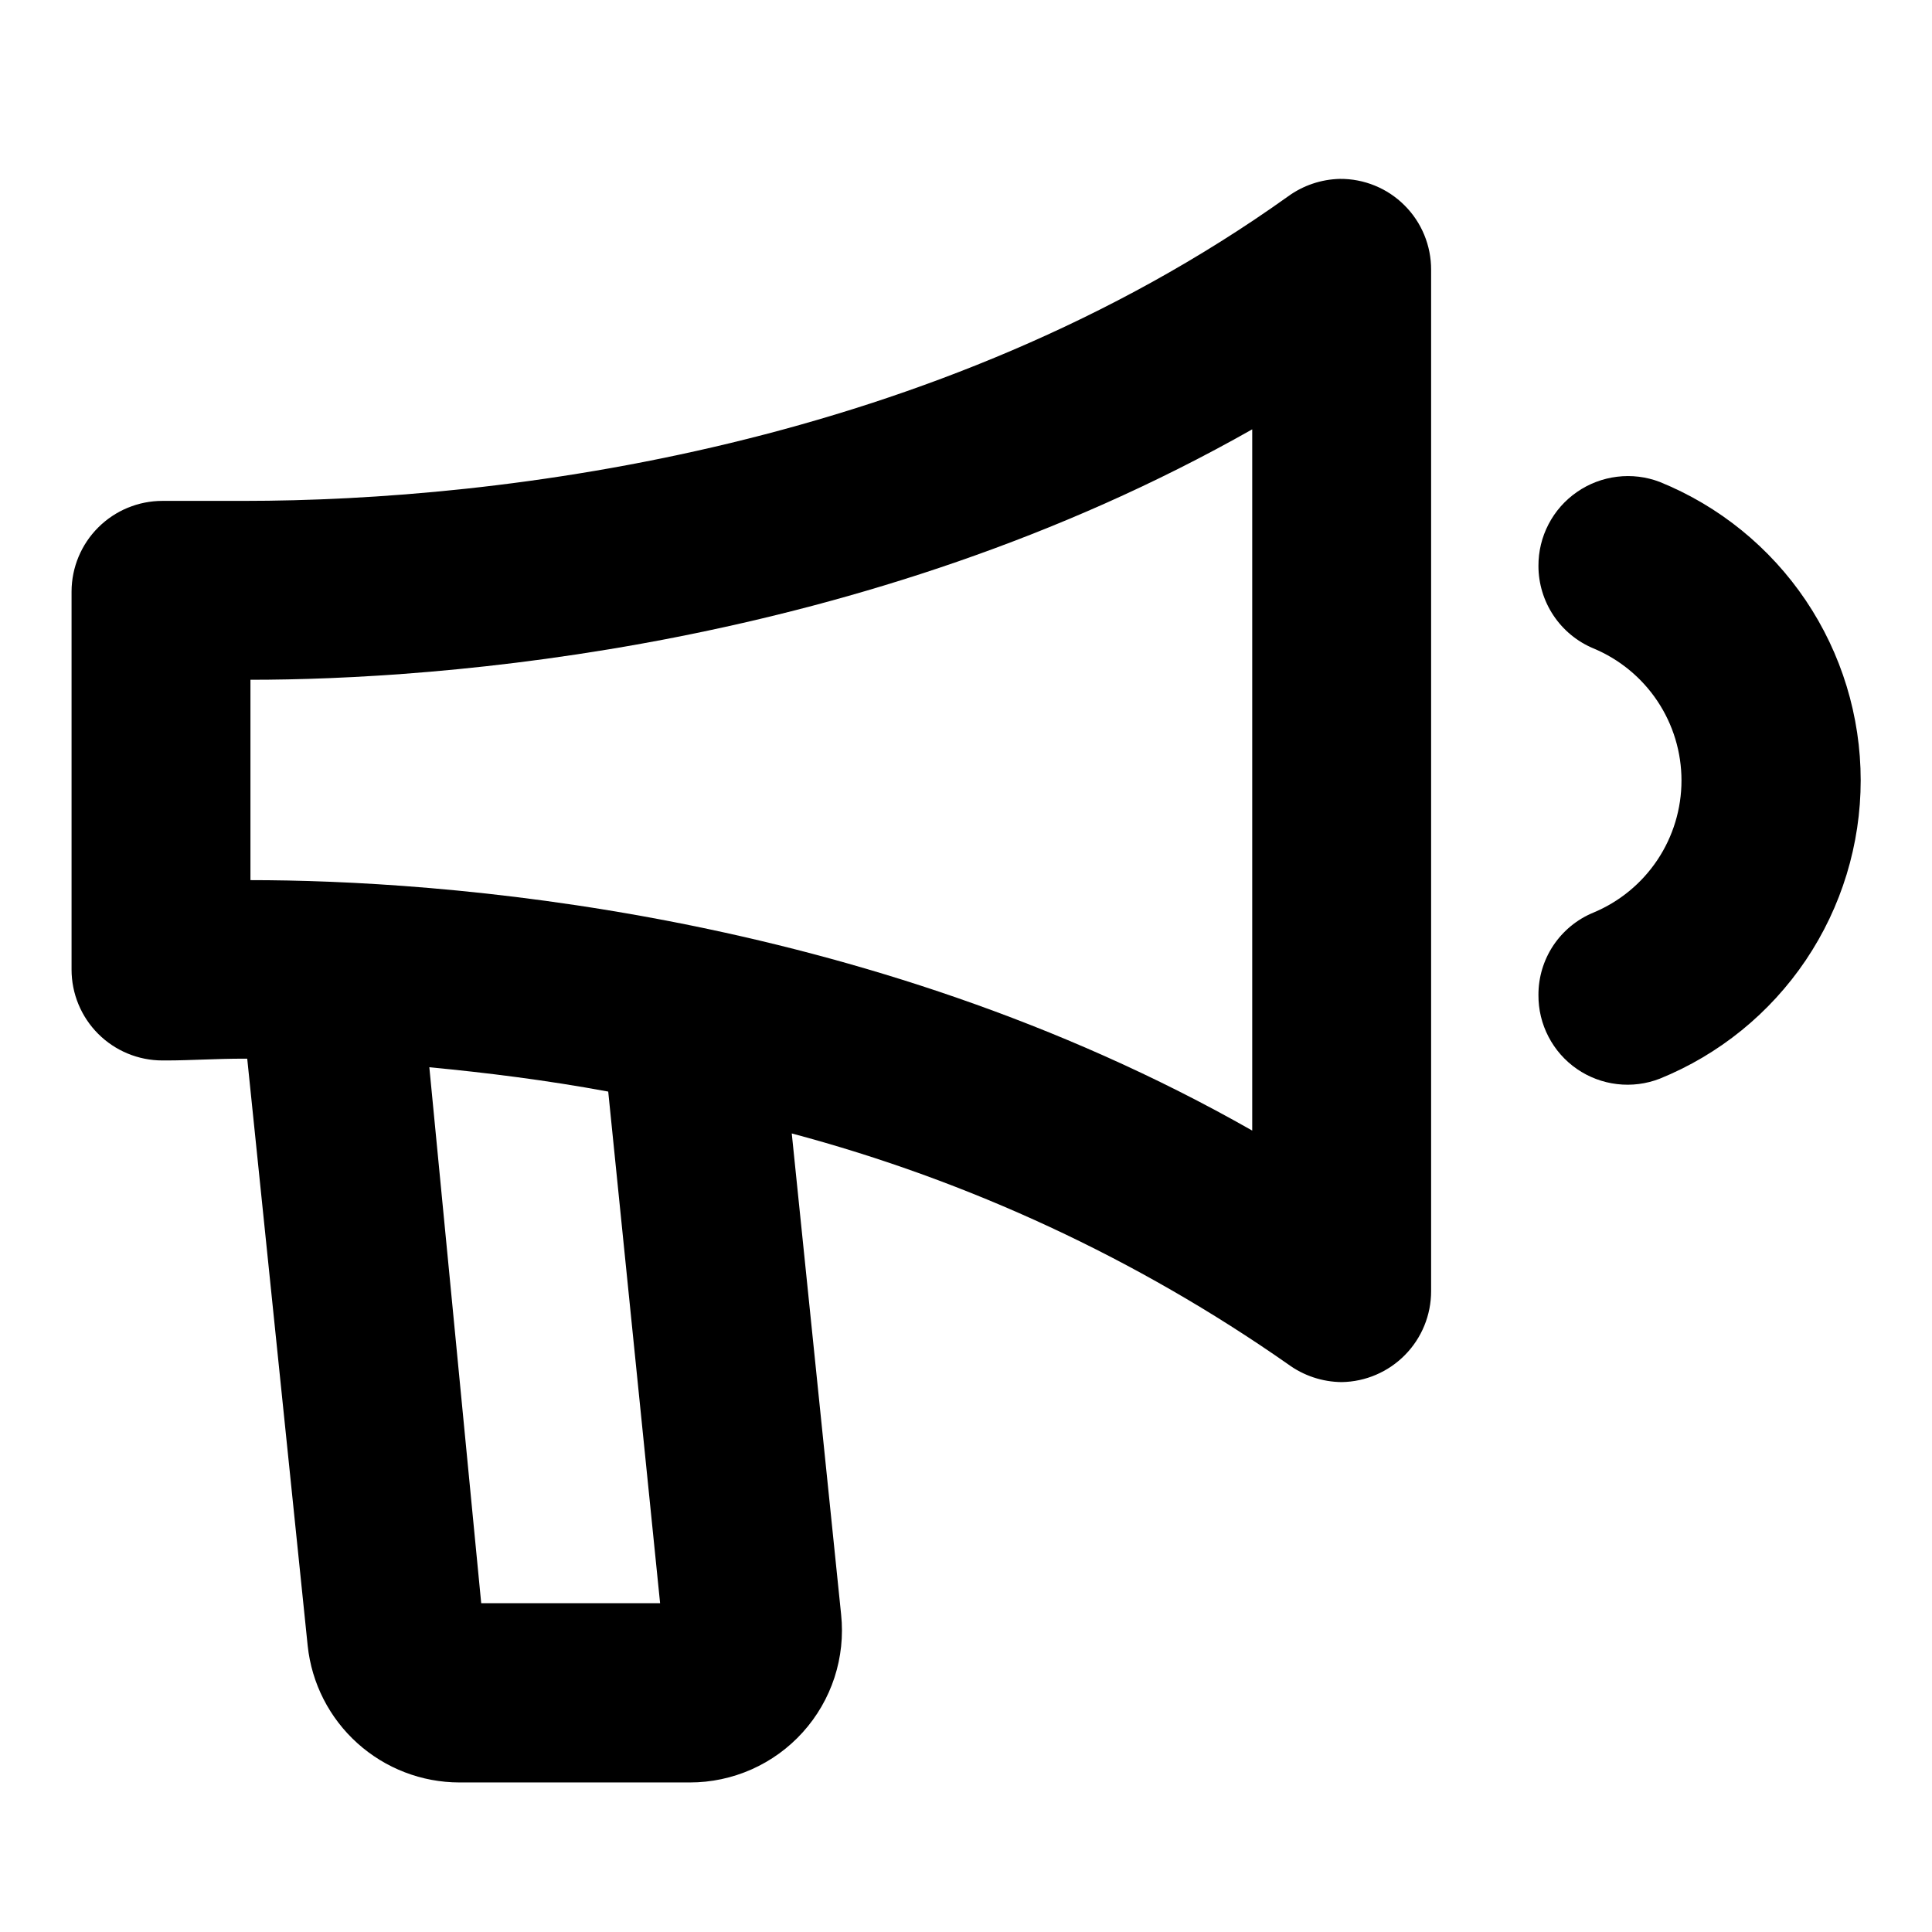<svg width="54" height="54" viewBox="0 0 54 54" xmlns="http://www.w3.org/2000/svg">
<g id="&#236;&#149;&#132;&#236;&#157;&#180;&#236;&#189;&#152;_&#237;&#153;&#149;&#236;&#132;&#177;&#234;&#184;&#176;">
<g id="Vector">
<path d="M37.45 5C36.928 5.012 36.422 5.183 36 5.49C26.15 12.53 14 14 6.81 14H4.54C3.868 14 3.224 14.266 2.747 14.741C2.271 15.215 2.003 15.858 2 16.53V27.1C2 27.774 2.268 28.42 2.744 28.896C3.22 29.372 3.866 29.64 4.54 29.64H4.66C5.31 29.64 6.03 29.59 6.81 29.59H6.91L8.6 46C8.711 47.048 9.205 48.017 9.988 48.722C10.771 49.428 11.787 49.819 12.84 49.82H19.28C19.875 49.821 20.464 49.696 21.009 49.454C21.553 49.212 22.04 48.859 22.439 48.416C22.838 47.974 23.139 47.453 23.324 46.887C23.508 46.321 23.572 45.722 23.51 45.13L22.13 31.68C27.095 33.003 31.789 35.186 36 38.13C36.435 38.45 36.96 38.625 37.5 38.63C38.167 38.62 38.803 38.347 39.27 37.872C39.738 37.397 40 36.757 40 36.09V7.54C40.001 7.205 39.936 6.874 39.808 6.564C39.681 6.255 39.493 5.974 39.255 5.738C39.018 5.501 38.737 5.314 38.427 5.188C38.117 5.061 37.785 4.997 37.45 5ZM18.45 44.81H13.45L12 29.83C13.58 29.98 15.27 30.19 17 30.51L18.45 44.81ZM35 31.6C24.1 25.4 12.17 24.6 7 24.6V19C12.17 19 24.1 18.18 35 12V31.6Z" />
<path d="M43 15.82C43.001 16.311 43.146 16.791 43.419 17.201C43.691 17.61 44.077 17.929 44.53 18.12C45.261 18.423 45.885 18.936 46.324 19.593C46.764 20.251 46.998 21.024 46.998 21.815C46.998 22.606 46.764 23.379 46.324 24.037C45.885 24.694 45.261 25.207 44.53 25.51C44.076 25.698 43.688 26.018 43.415 26.427C43.143 26.837 42.998 27.318 43 27.81C42.997 28.216 43.093 28.617 43.281 28.977C43.468 29.338 43.741 29.647 44.075 29.878C44.41 30.108 44.795 30.254 45.199 30.301C45.602 30.349 46.011 30.297 46.39 30.15C48.05 29.477 49.471 28.323 50.472 26.838C51.472 25.352 52.007 23.601 52.007 21.81C52.007 20.019 51.472 18.268 50.472 16.782C49.471 15.297 48.05 14.143 46.39 13.47C46.01 13.325 45.601 13.275 45.198 13.325C44.795 13.374 44.41 13.52 44.076 13.752C43.742 13.983 43.469 14.292 43.282 14.653C43.094 15.013 42.998 15.414 43 15.82Z" />
</g>
</g>
</svg>

